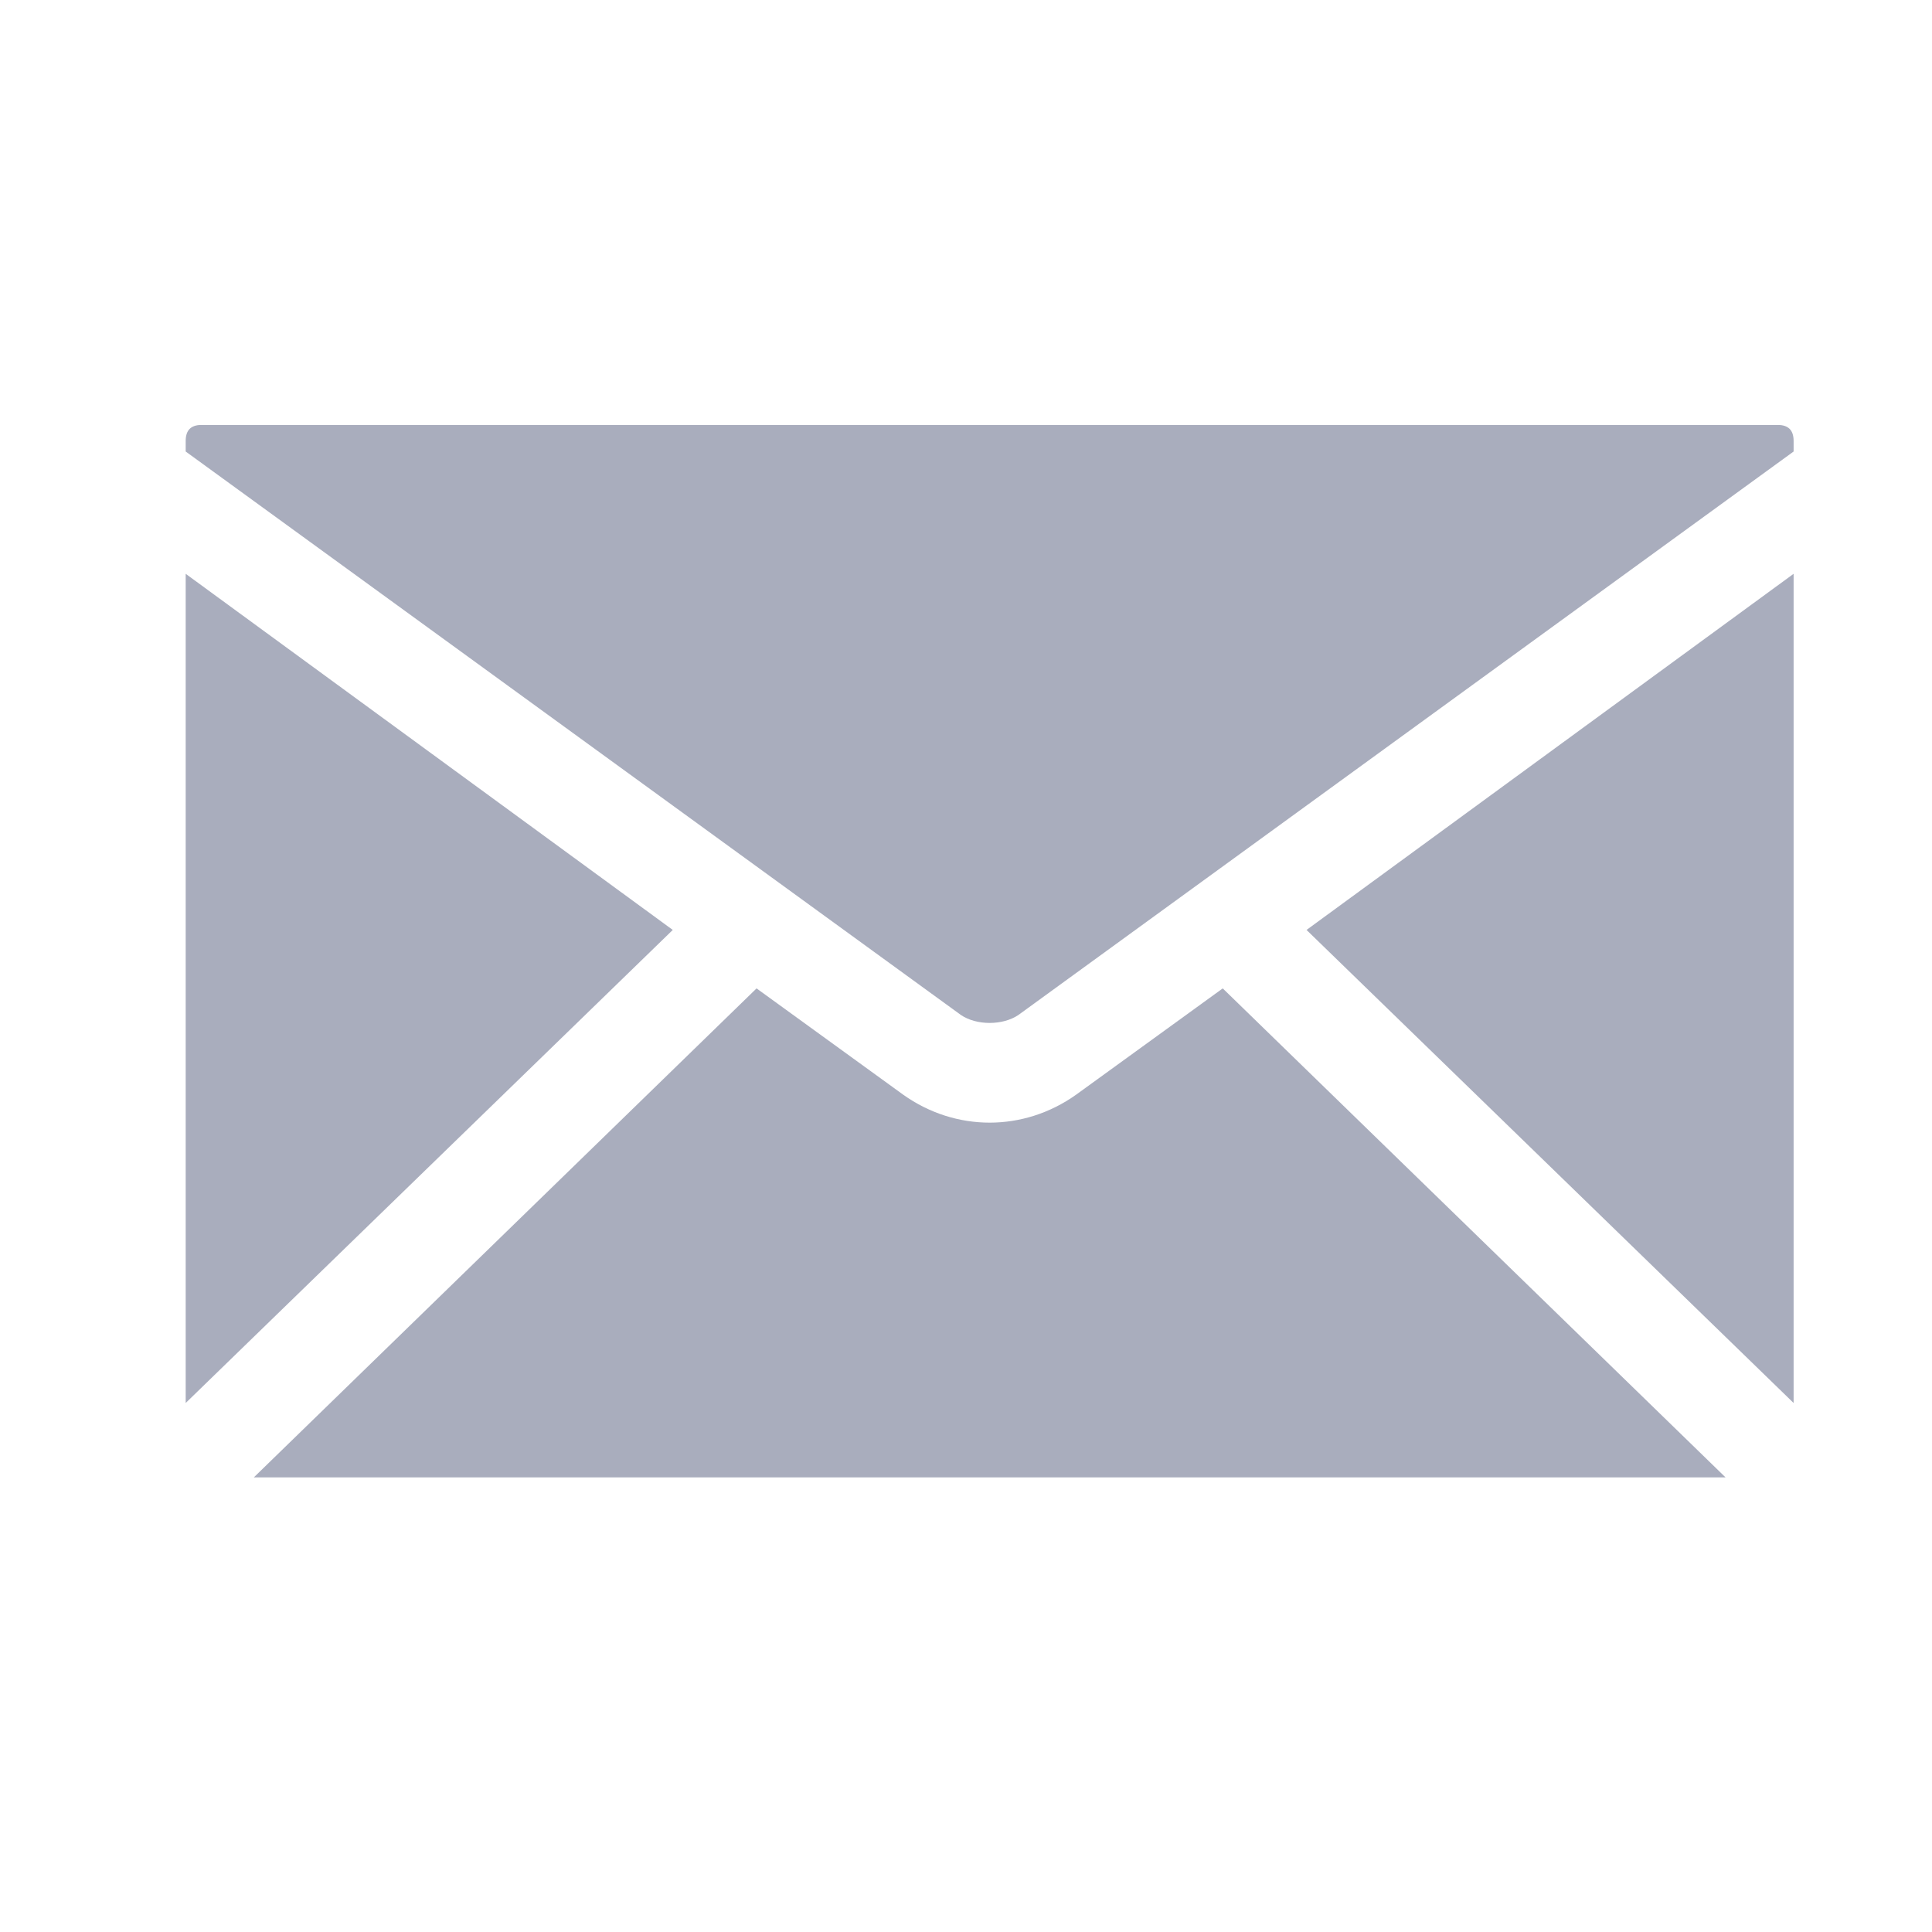 <svg width="27" height="27" viewBox="0 0 27 27" fill="none" xmlns="http://www.w3.org/2000/svg">
<path d="M25.066 6.31L14.233 14.184C14.013 14.333 13.647 14.333 13.428 14.184L2.595 6.31V6.162C2.595 6.013 2.668 5.939 2.814 5.939H24.846C24.993 5.939 25.066 6.013 25.066 6.162V6.31Z" fill="#A9ADBD"/>
<path d="M25.066 19.607L18.259 12.996L25.066 8.019V19.607Z" fill="#A9ADBD"/>
<path d="M9.402 12.996L2.595 19.607V8.019L9.402 12.996Z" fill="#A9ADBD"/>
<path d="M3.547 20.647L10.573 13.813L12.623 15.299C13.355 15.819 14.306 15.819 15.038 15.299L17.088 13.813L24.115 20.647H3.547Z" fill="#A9ADBD"/>
</svg>
